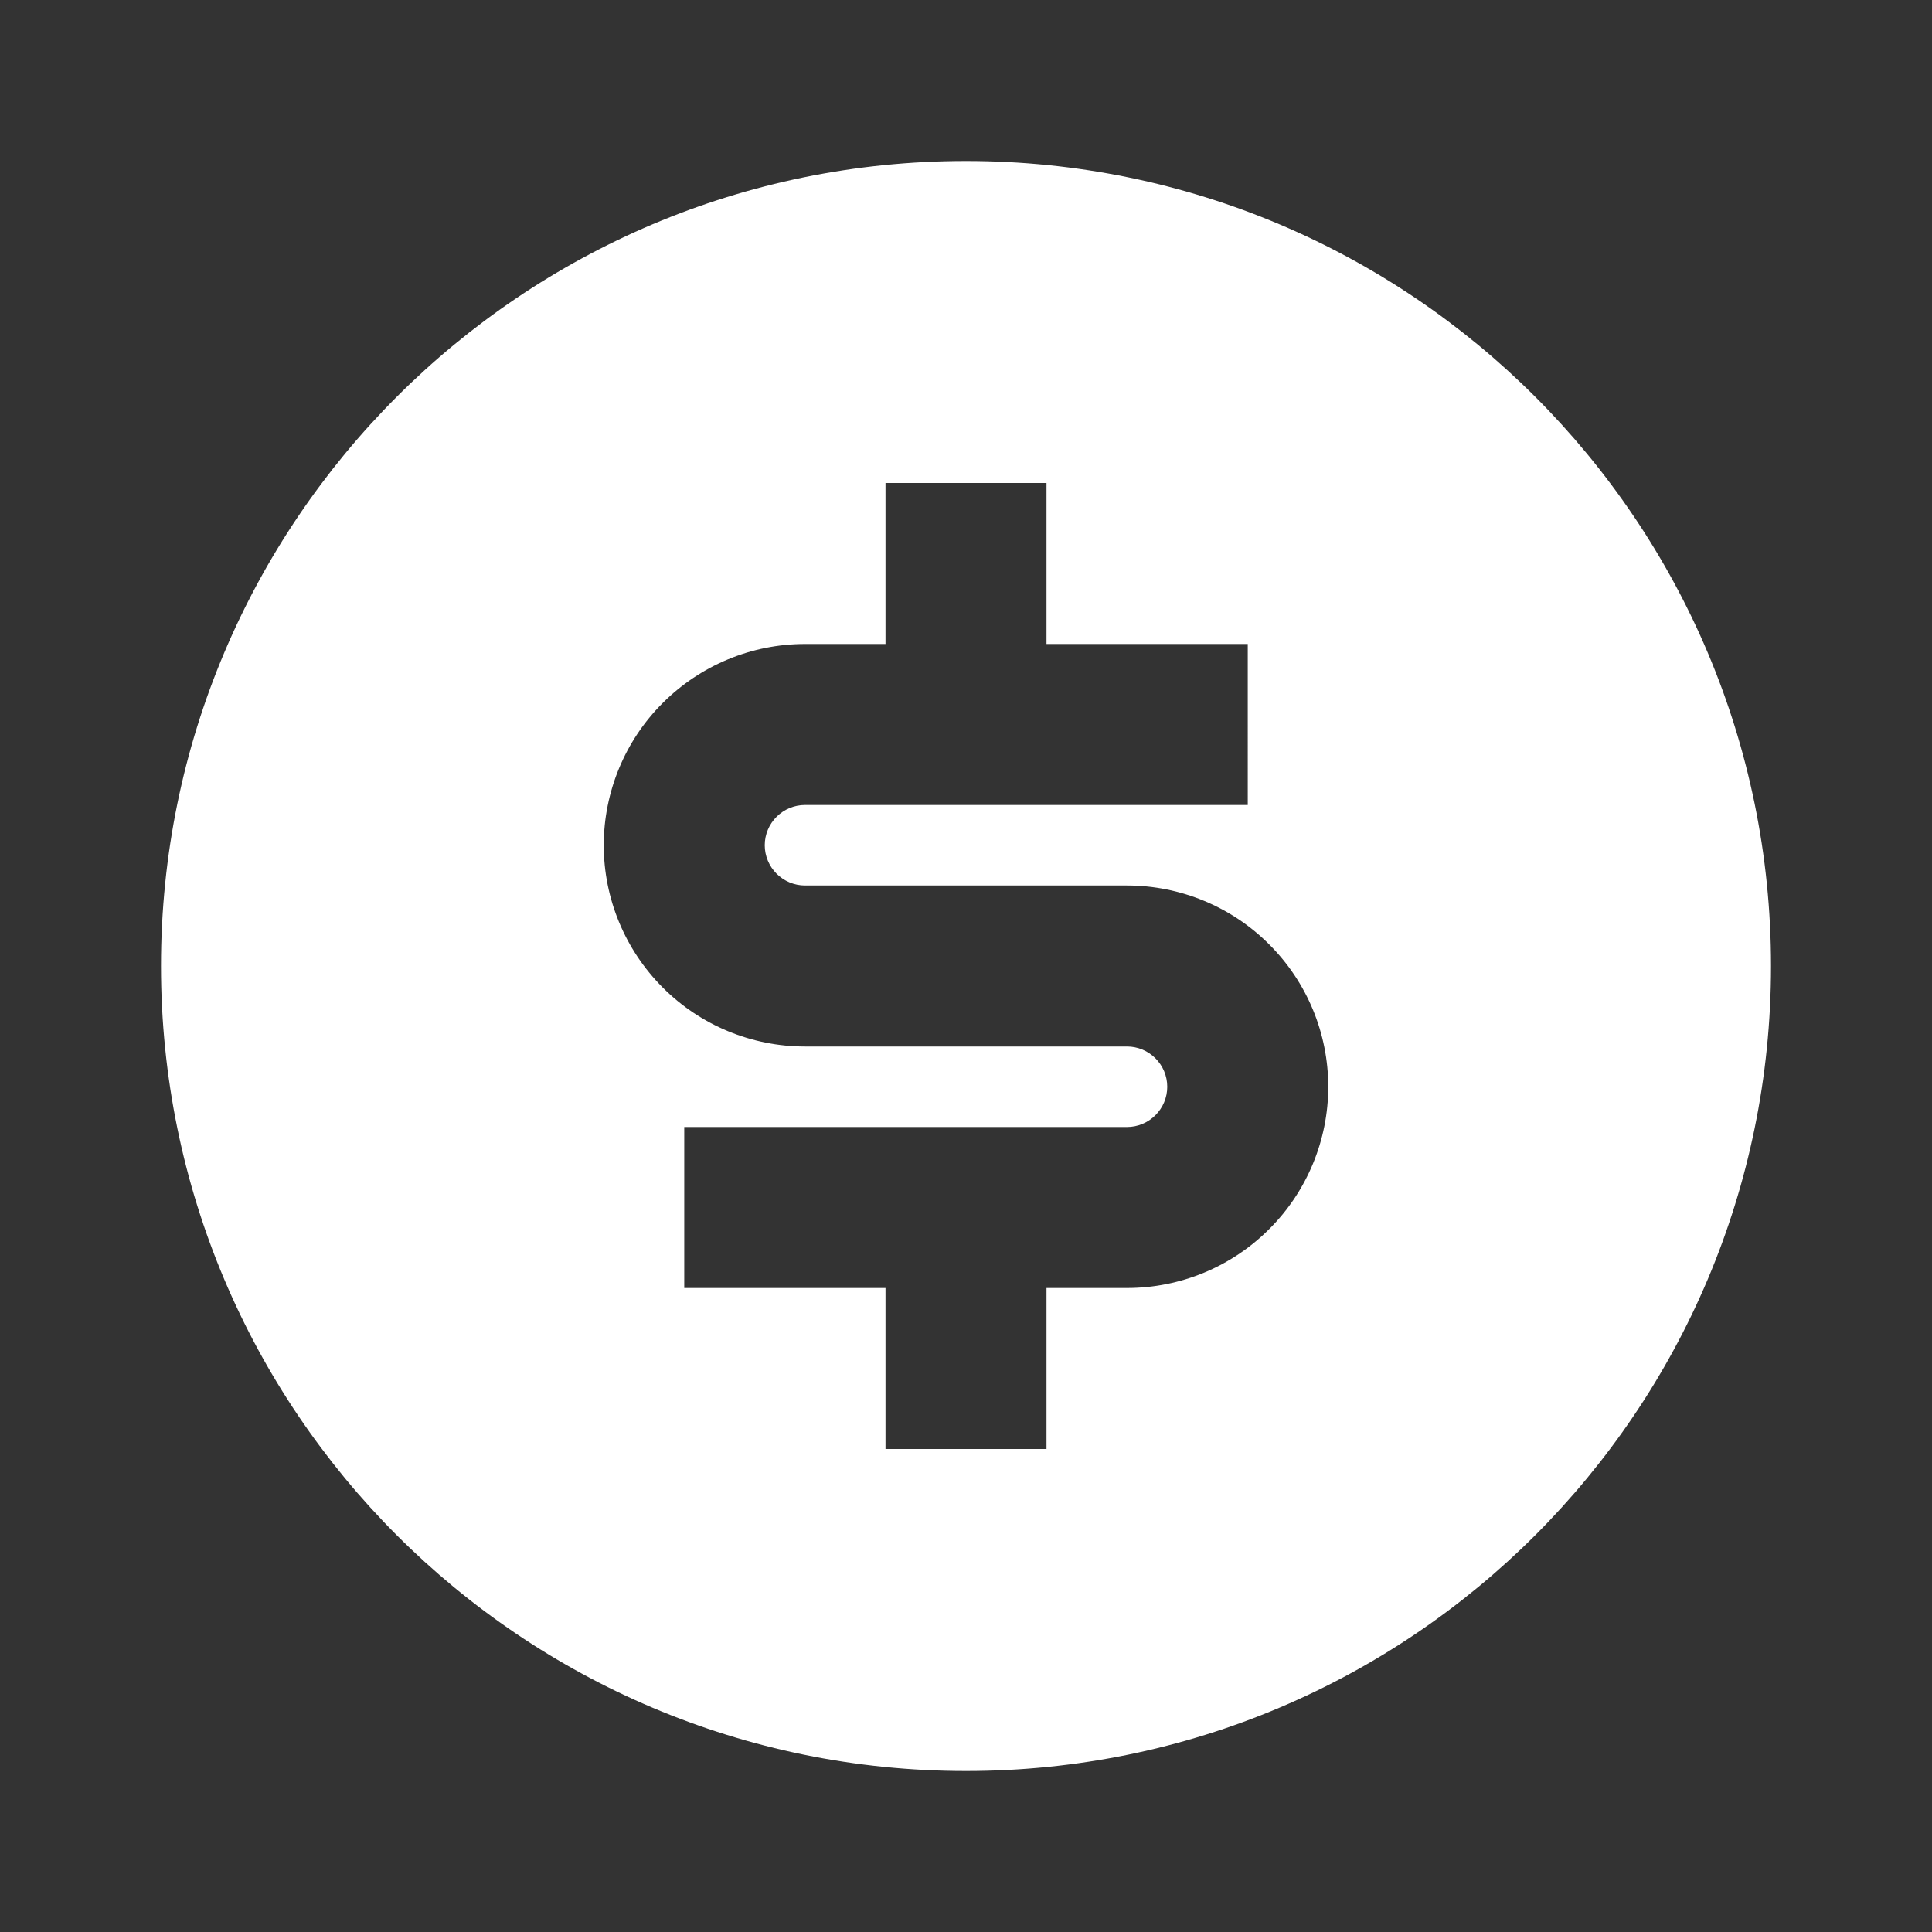 <svg xmlns="http://www.w3.org/2000/svg" width="18" height="18" fill="none" viewBox="0 0 18 18">
    <rect x="0" y="0" width="18" height="18" fill="#333333" stroke="none"/>
    <path fill="#fff" d="M9 16.5c-4.142 0-7.5-3.358-7.5-7.5 0-4.142 3.358-7.5 7.5-7.5 4.142 0 7.5 3.358 7.5 7.5 0 4.142-3.358 7.5-7.5 7.5zm-2.625-6V12H8.25v1.5h1.5V12h.75c.497 0 .974-.197 1.326-.55.351-.35.549-.828.549-1.325s-.197-.974-.55-1.326c-.35-.351-.828-.549-1.325-.549h-3c-.1 0-.195-.04-.265-.11s-.11-.166-.11-.265c0-.1.04-.195.11-.265S7.4 7.5 7.5 7.5h4.125V6H9.75V4.5h-1.5V6H7.5c-.497 0-.974.198-1.326.55-.351.35-.549.828-.549 1.325s.198.974.55 1.326c.35.351.828.549 1.325.549h3c.1 0 .195.04.265.11s.11.165.11.265-.04.195-.11.265-.165.11-.265.11H6.375z"/>
</svg>
